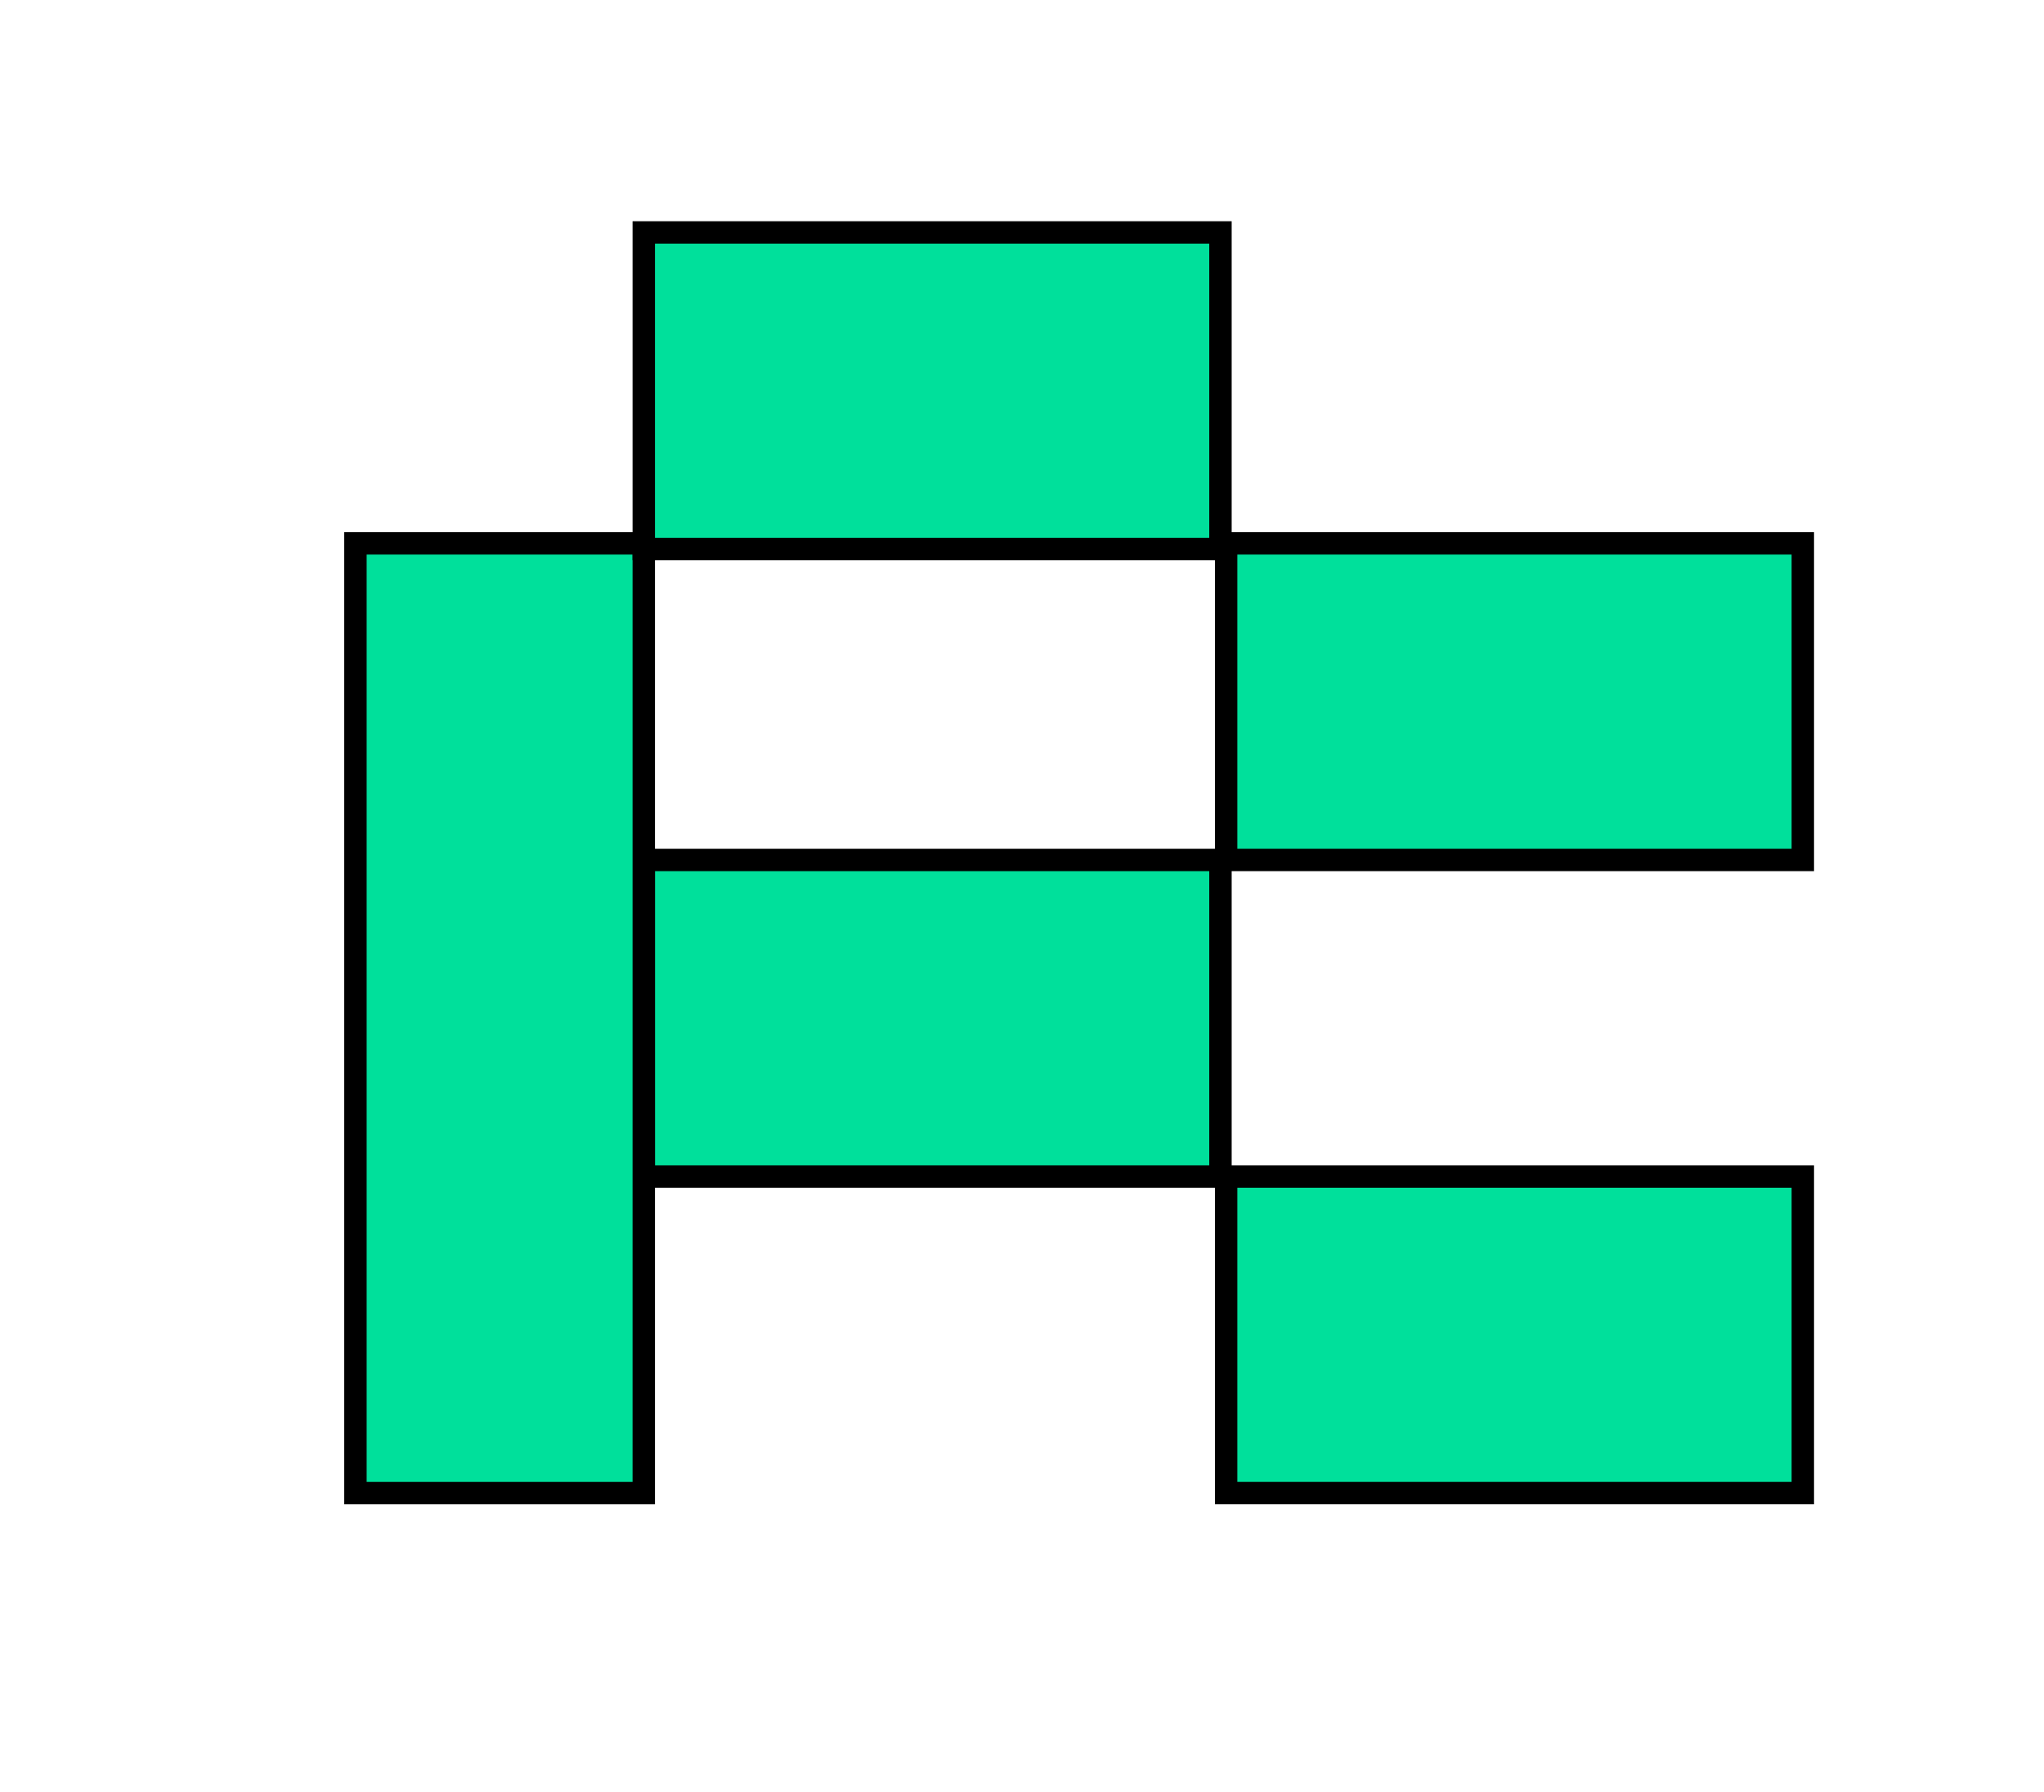 <svg width="65" height="57" xmlns="http://www.w3.org/2000/svg" xml:space="preserve" version="1.1" viewBox="-10 -10 80 80">

 <g>
  <title>Layer 1</title>
  <g stroke="null" id="svg_24">
   <rect stroke="null" id="svg_25" fill="#00E09B" height="14.131" width="25.739" class="st4" y="42.516" x="39.111"/>
   <rect stroke="null" id="svg_26" fill="#00E09B" height="14.131" width="25.739" class="st4" y="28.385" x="13.119"/>
   <rect stroke="null" id="svg_27" fill="#00E09B" height="42.394" width="12.869" class="st4" y="14.254" x="0.25"/>
   <rect stroke="null" id="svg_28" fill="#00E09B" height="14.131" width="25.739" class="st4" y="14.254" x="39.111"/>
   <rect stroke="null" id="svg_29" fill="#00E09B" height="14.131" width="25.739" class="st4" y="0.375" x="13.119"/>
  </g>
 </g>
</svg>